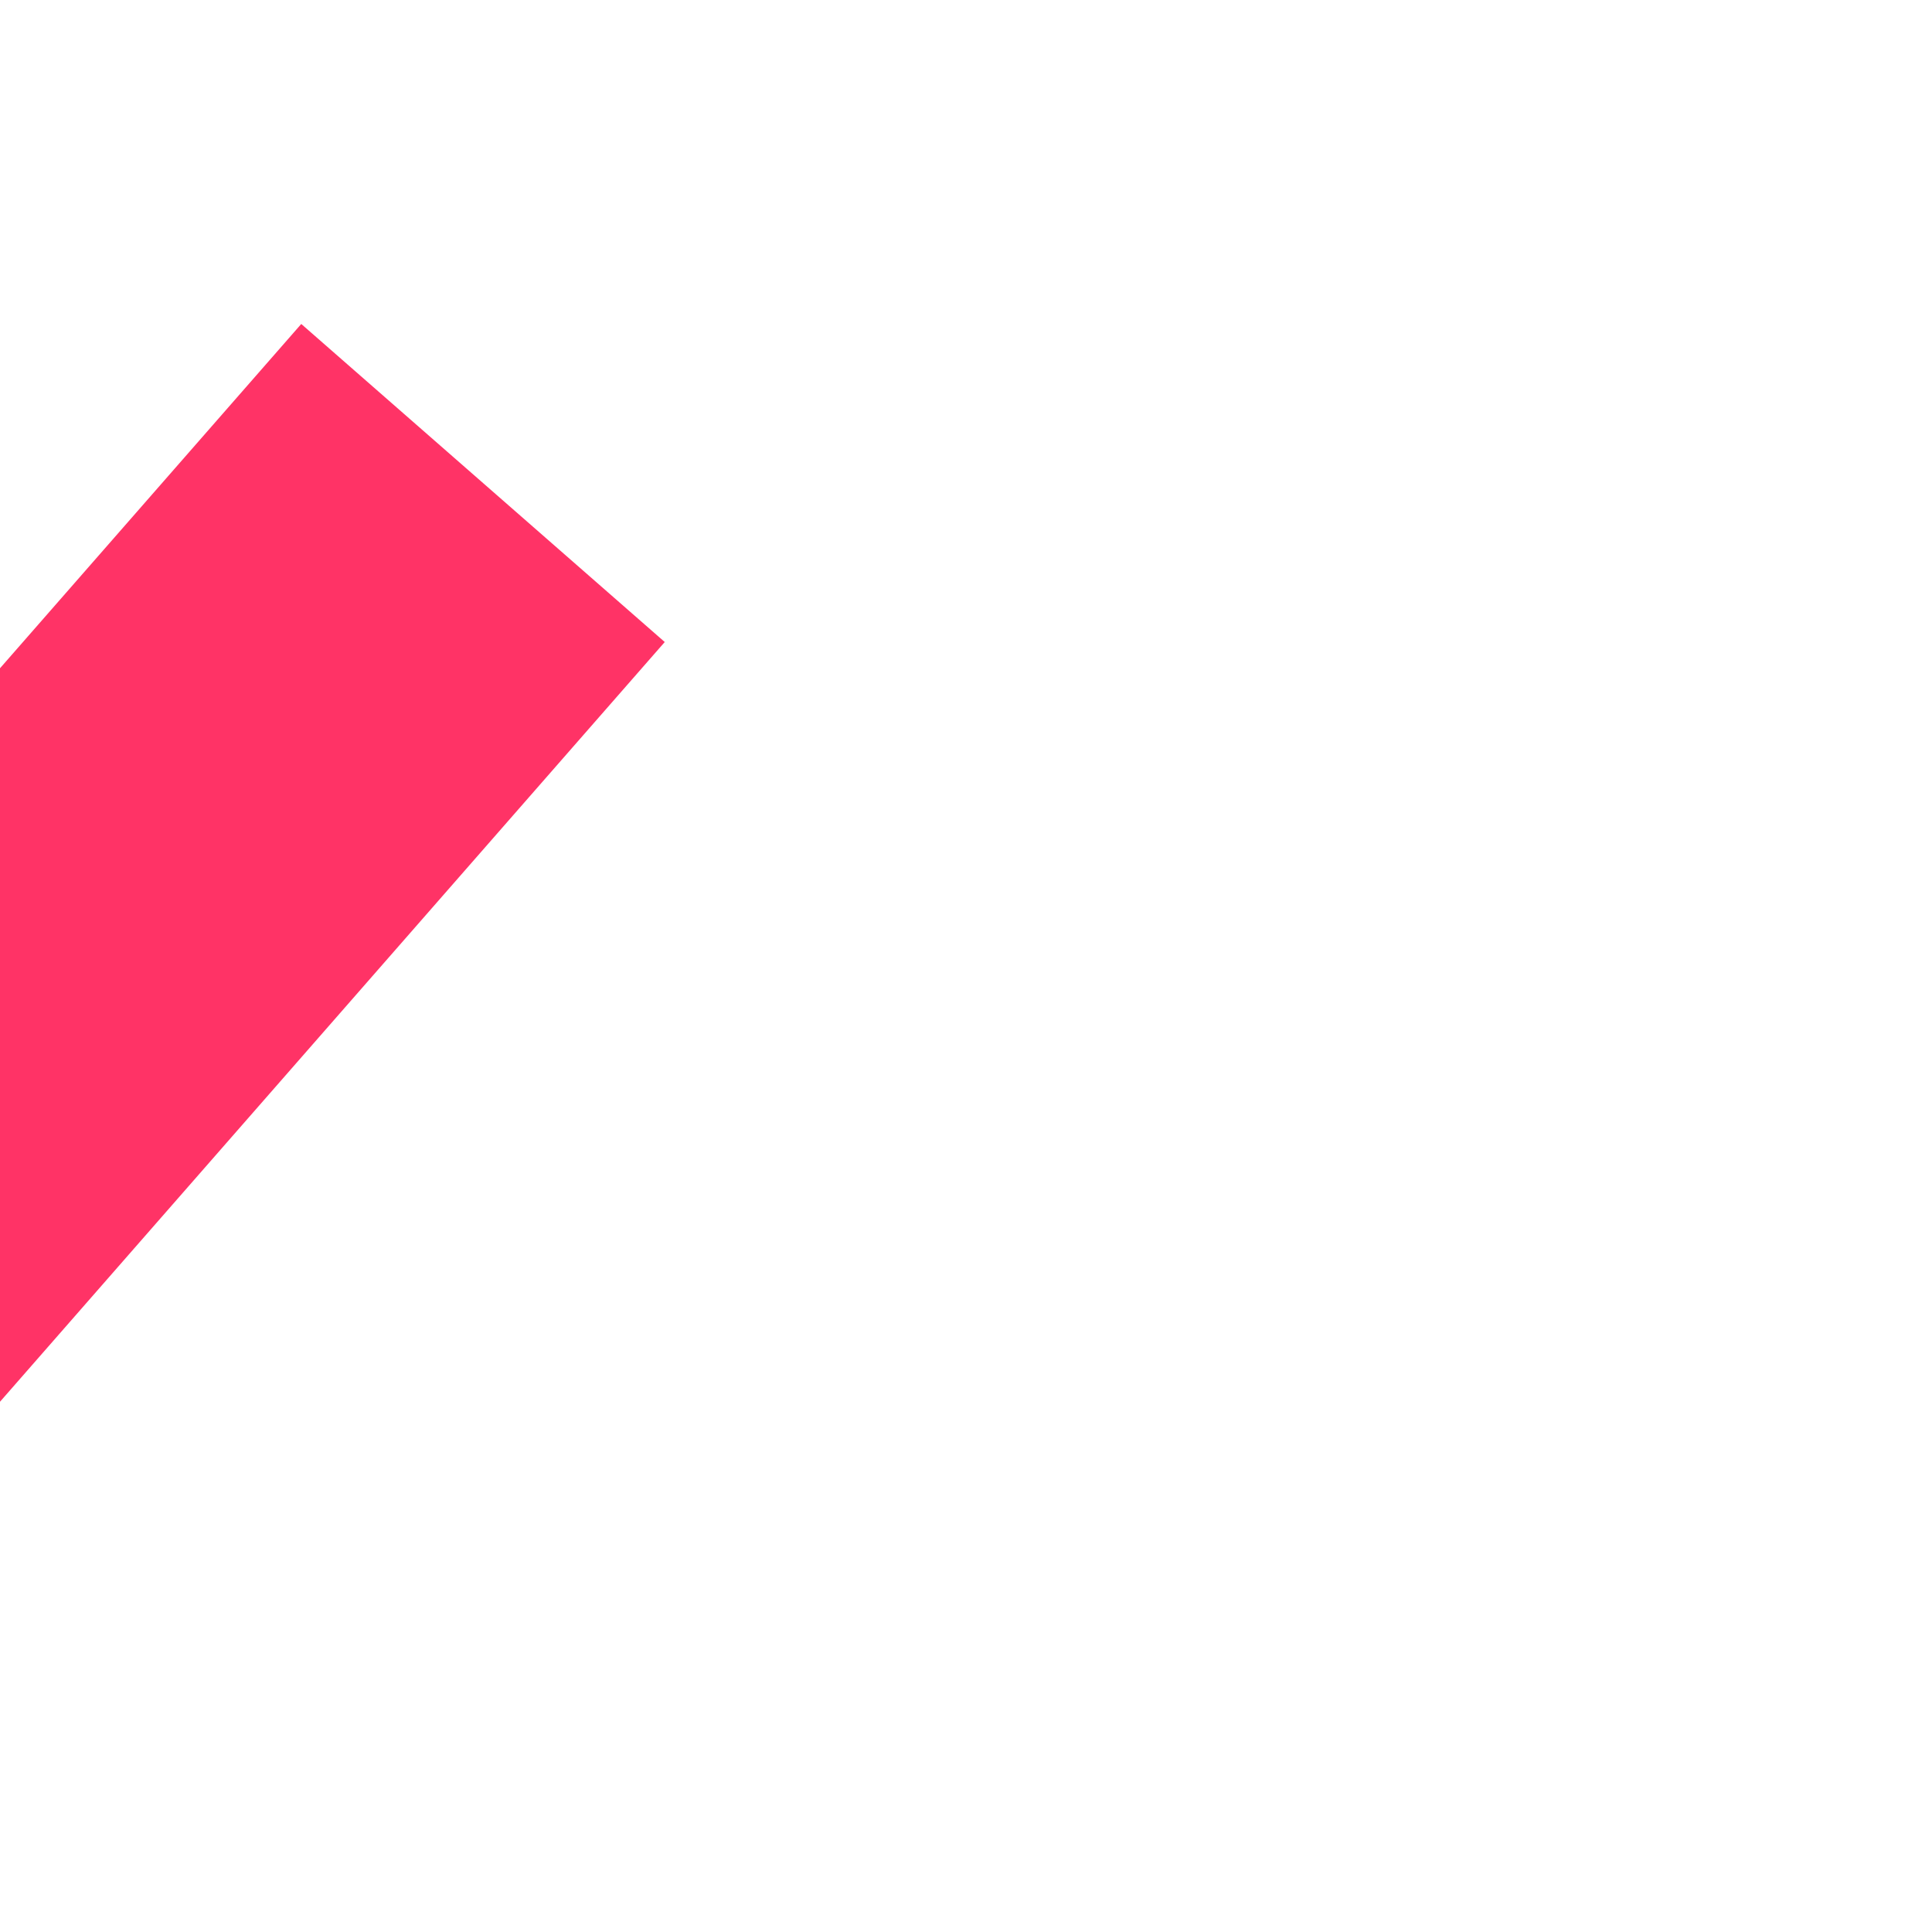 ﻿<?xml version="1.0" encoding="utf-8"?>
<svg version="1.1" xmlns:xlink="http://www.w3.org/1999/xlink" width="4px" height="4px" preserveAspectRatio="xMinYMid meet" viewBox="912 1203  4 2" xmlns="http://www.w3.org/2000/svg">
  <path d="M 84 0  L 3.293 92.237  " stroke-width="1" stroke="#ff3366" fill="none" transform="matrix(1 0 0 1 829 1203 )" />
  <path d="M -0.79 87.336  L 0 96  L 8.692 95.633  L -0.79 87.336  Z " fill-rule="nonzero" fill="#ff3366" stroke="none" transform="matrix(1 0 0 1 829 1203 )" />
</svg>
